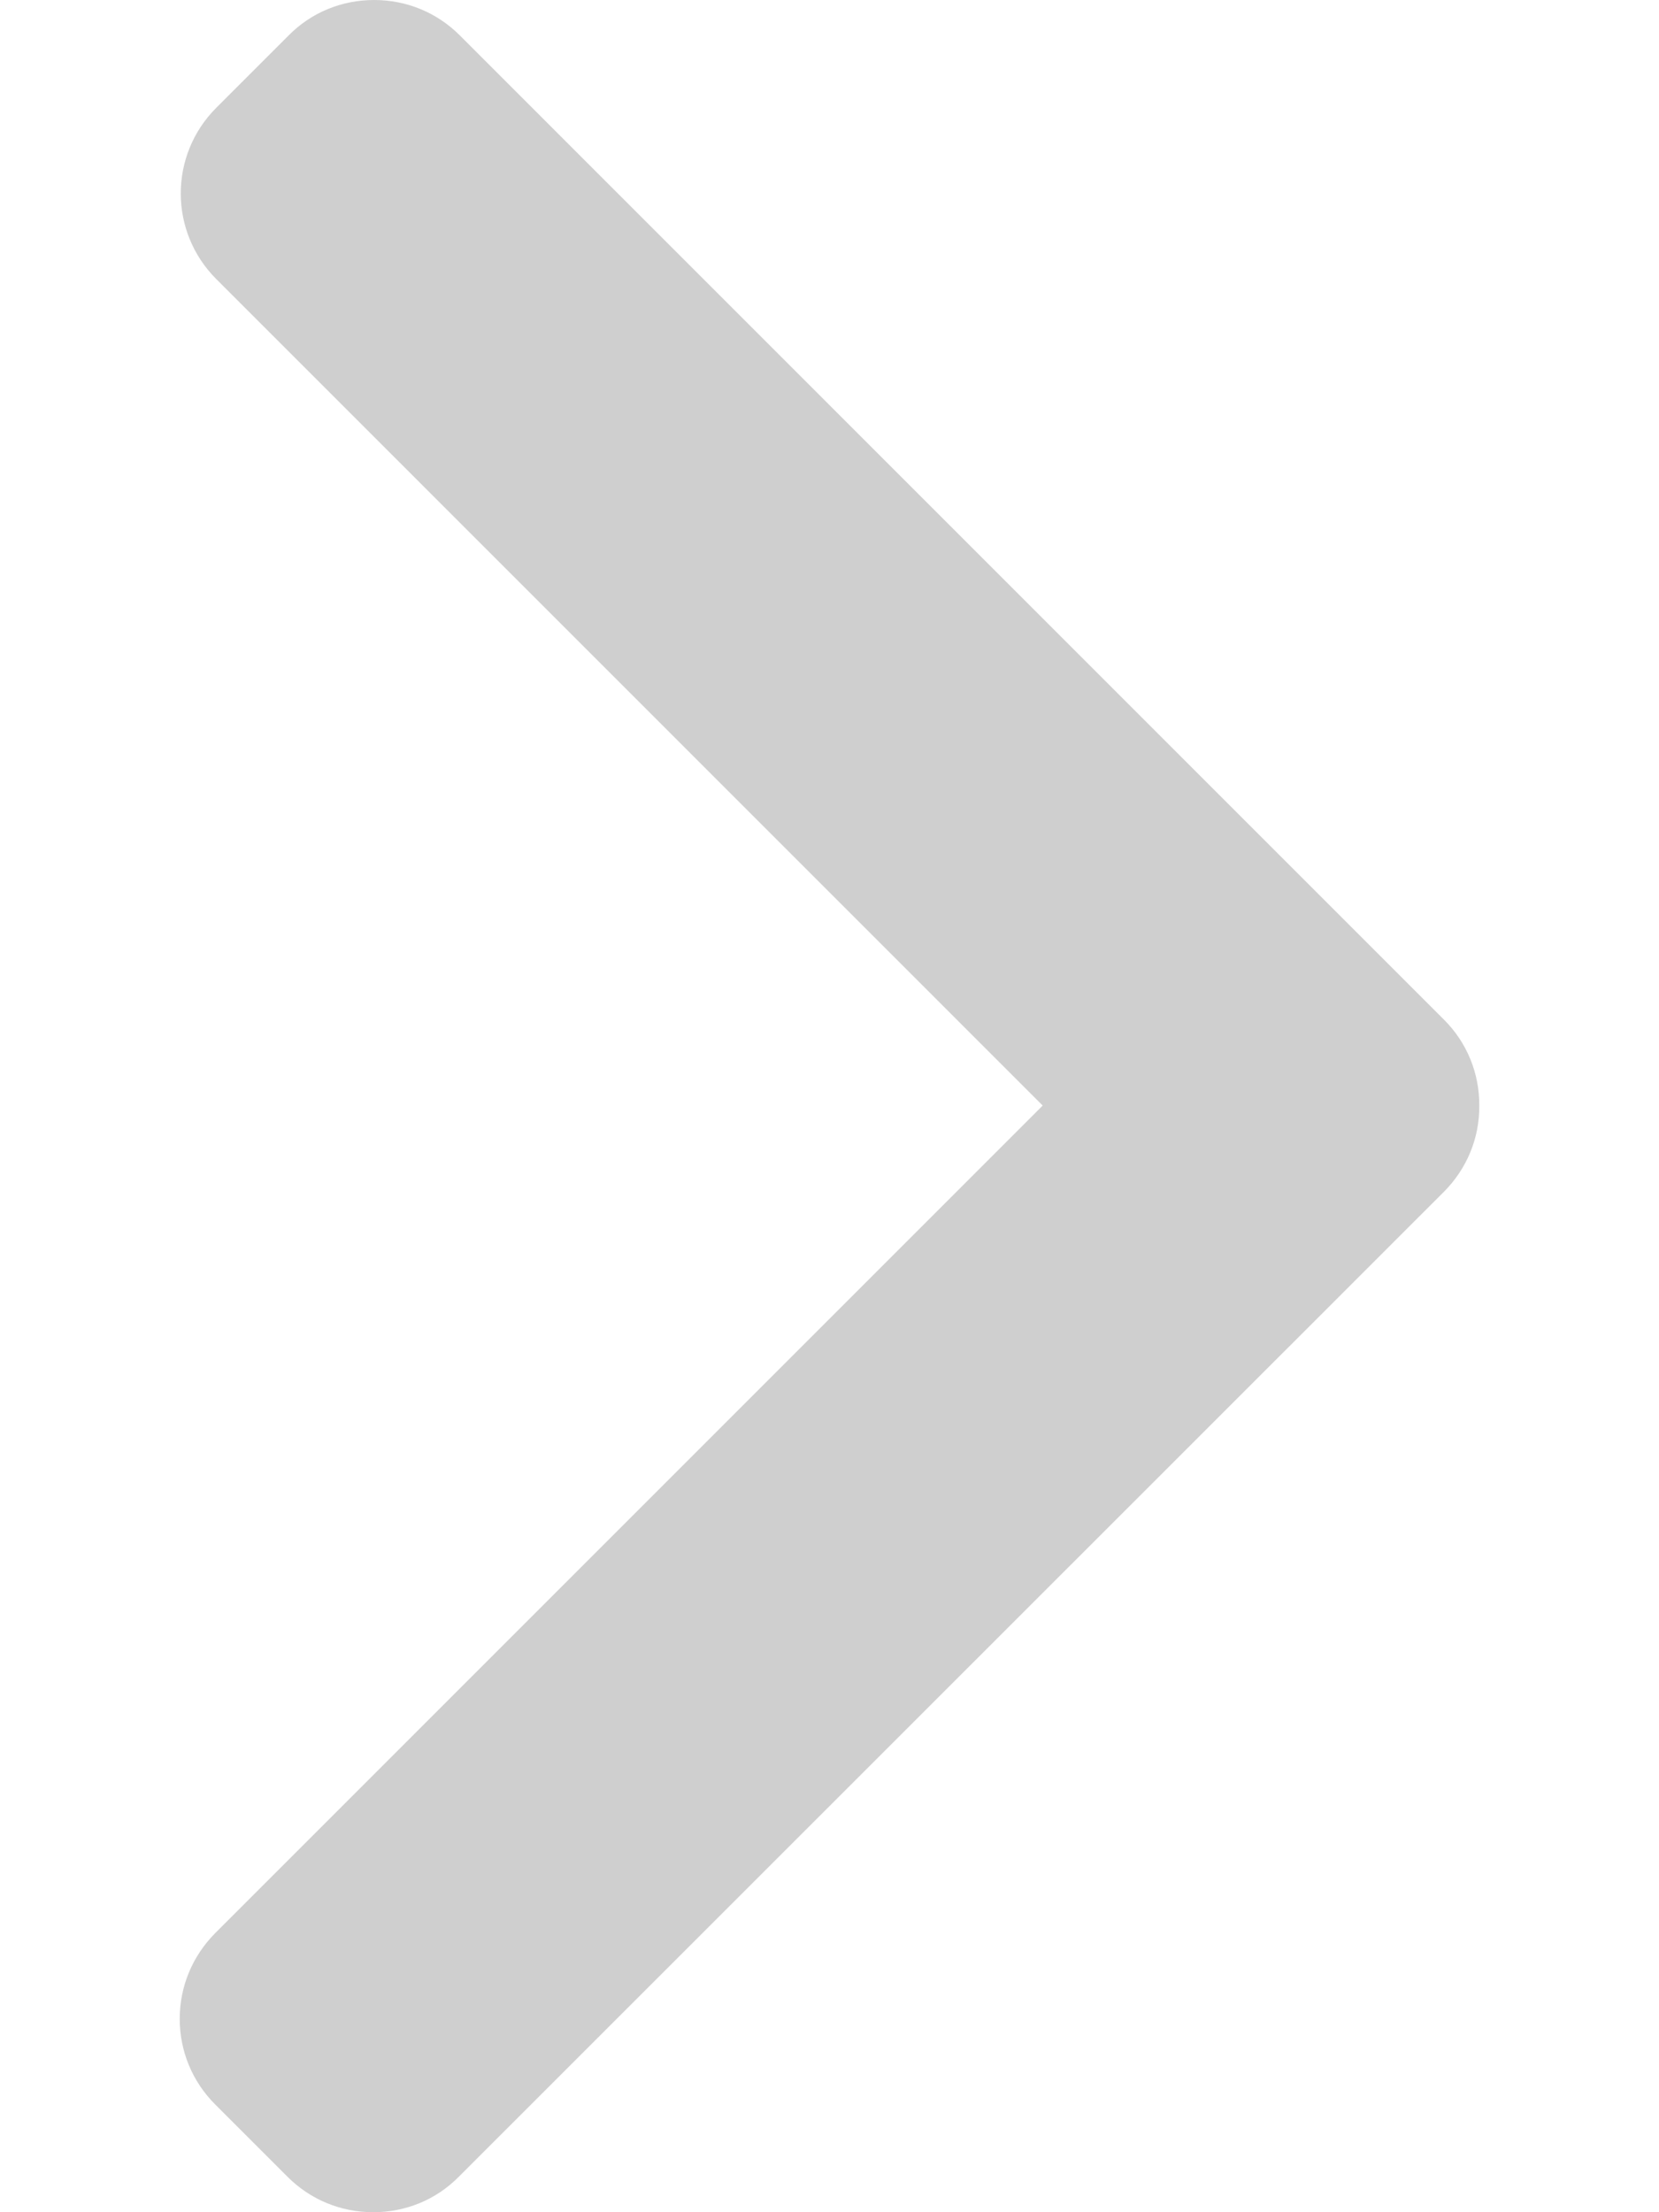 <svg width="6" height="8" viewBox="0 0 6 8" fill="none" xmlns="http://www.w3.org/2000/svg">
<path d="M5.223 3.688L1.663 0.128C1.58 0.045 1.47 0 1.353 0C1.236 0 1.126 0.045 1.044 0.128L0.782 0.39C0.611 0.561 0.611 0.838 0.782 1.009L3.771 3.998L0.778 6.991C0.696 7.074 0.65 7.183 0.65 7.301C0.65 7.418 0.696 7.528 0.778 7.61L1.04 7.872C1.123 7.955 1.233 8 1.35 8C1.467 8 1.577 7.955 1.659 7.872L5.223 4.309C5.305 4.226 5.351 4.116 5.35 3.999C5.351 3.881 5.305 3.77 5.223 3.688Z" fill="#CFCFCF"/>
</svg>
